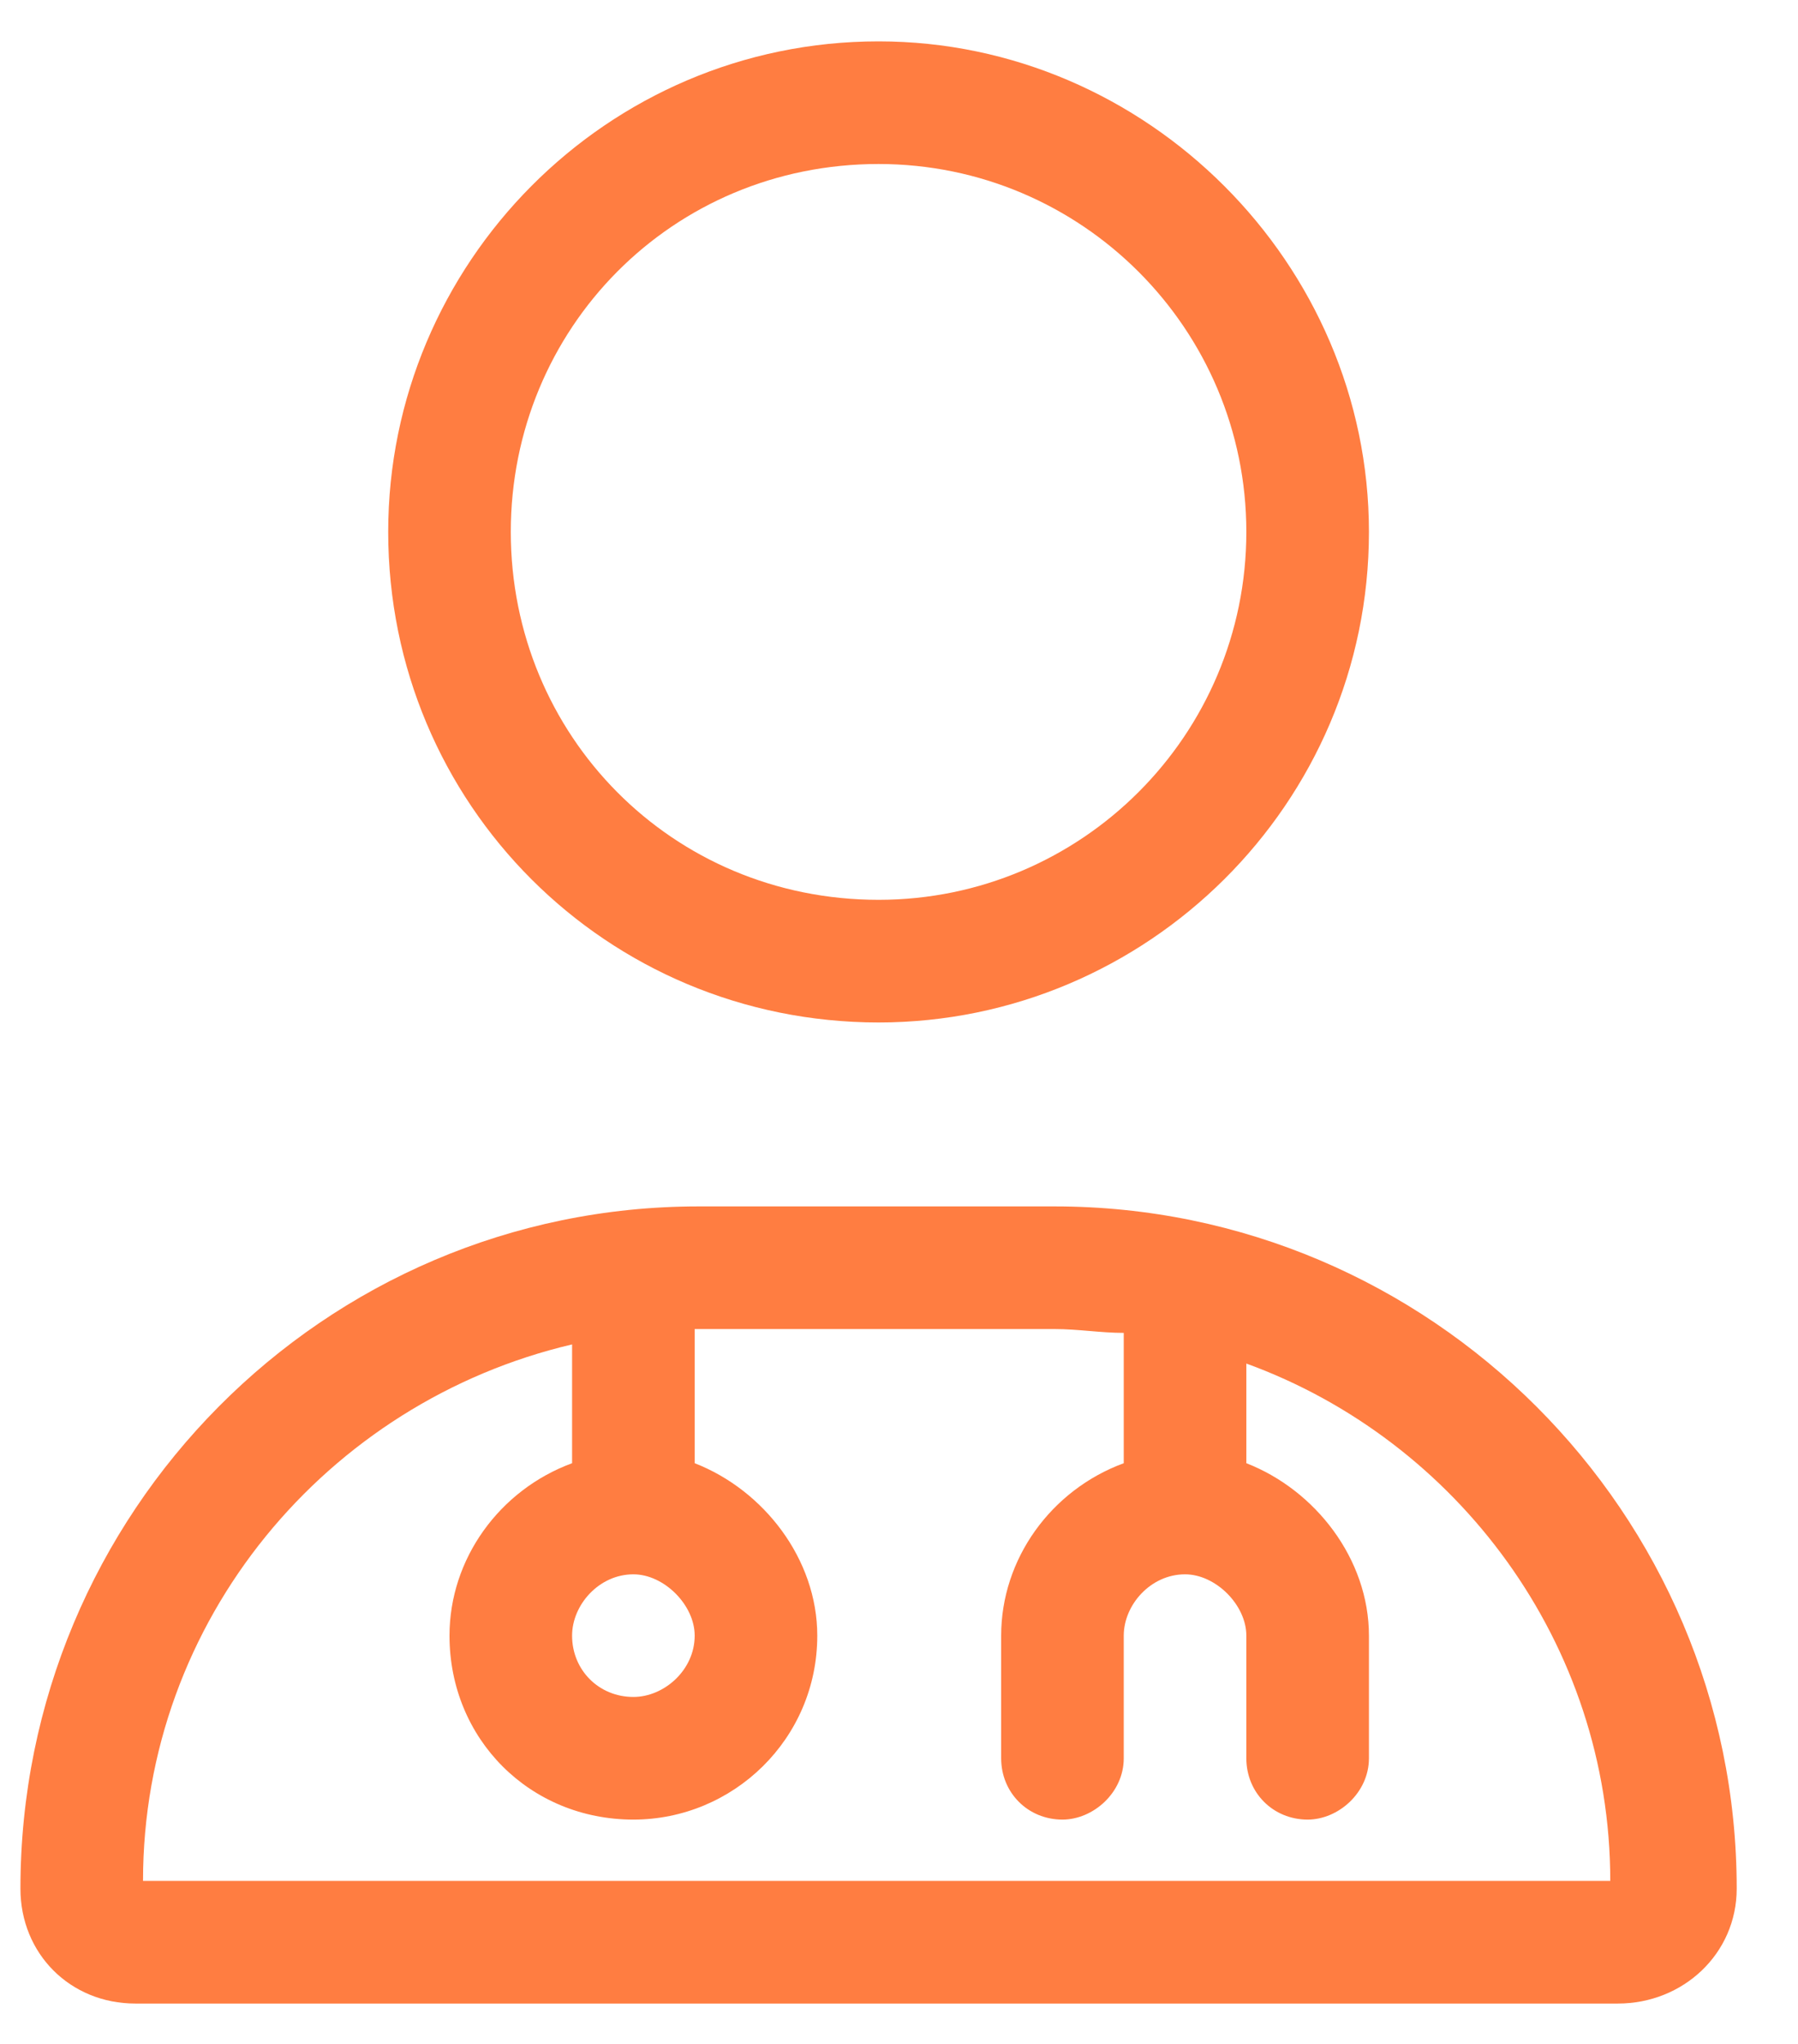 <svg width="22" height="25" viewBox="0 0 22 25" fill="none" xmlns="http://www.w3.org/2000/svg">
<path d="M4.75 6.506C4.75 3.225 7.422 0.506 10.75 0.506C14.031 0.506 16.75 3.225 16.75 6.506C16.75 9.834 14.031 12.506 10.75 12.506C7.422 12.506 4.75 9.834 4.75 6.506ZM15.25 6.506C15.25 4.022 13.234 2.006 10.75 2.006C8.219 2.006 6.25 4.022 6.25 6.506C6.25 8.991 8.219 11.006 10.75 11.006C13.234 11.006 15.25 8.991 15.25 6.506ZM0.25 23.1C0.25 18.506 3.953 14.756 8.547 14.756H12.906C17.5 14.756 21.25 18.506 21.25 23.1C21.25 23.897 20.594 24.506 19.797 24.506H1.656C0.859 24.506 0.25 23.897 0.25 23.1ZM7.75 19.256C7.328 19.256 7 19.631 7 20.006C7 20.428 7.328 20.756 7.75 20.756C8.125 20.756 8.5 20.428 8.5 20.006C8.5 19.631 8.125 19.256 7.75 19.256ZM8.5 16.256V17.897C9.344 18.225 10 19.069 10 20.006C10 21.272 8.969 22.256 7.75 22.256C6.484 22.256 5.5 21.272 5.5 20.006C5.5 19.069 6.109 18.225 7 17.897V16.444C4 17.147 1.75 19.819 1.75 23.006H19.703C19.703 20.1 17.828 17.616 15.25 16.678V17.897C16.094 18.225 16.75 19.069 16.75 20.006V21.506C16.75 21.928 16.375 22.256 16 22.256C15.578 22.256 15.25 21.928 15.25 21.506V20.006C15.25 19.631 14.875 19.256 14.5 19.256C14.078 19.256 13.75 19.631 13.75 20.006V21.506C13.75 21.928 13.375 22.256 13 22.256C12.578 22.256 12.25 21.928 12.25 21.506V20.006C12.25 19.069 12.859 18.225 13.75 17.897V16.303C13.469 16.303 13.188 16.256 12.906 16.256H8.547C8.5 16.256 8.5 16.256 8.453 16.256H8.5Z" fill="#FF7D41"/>
</svg>
